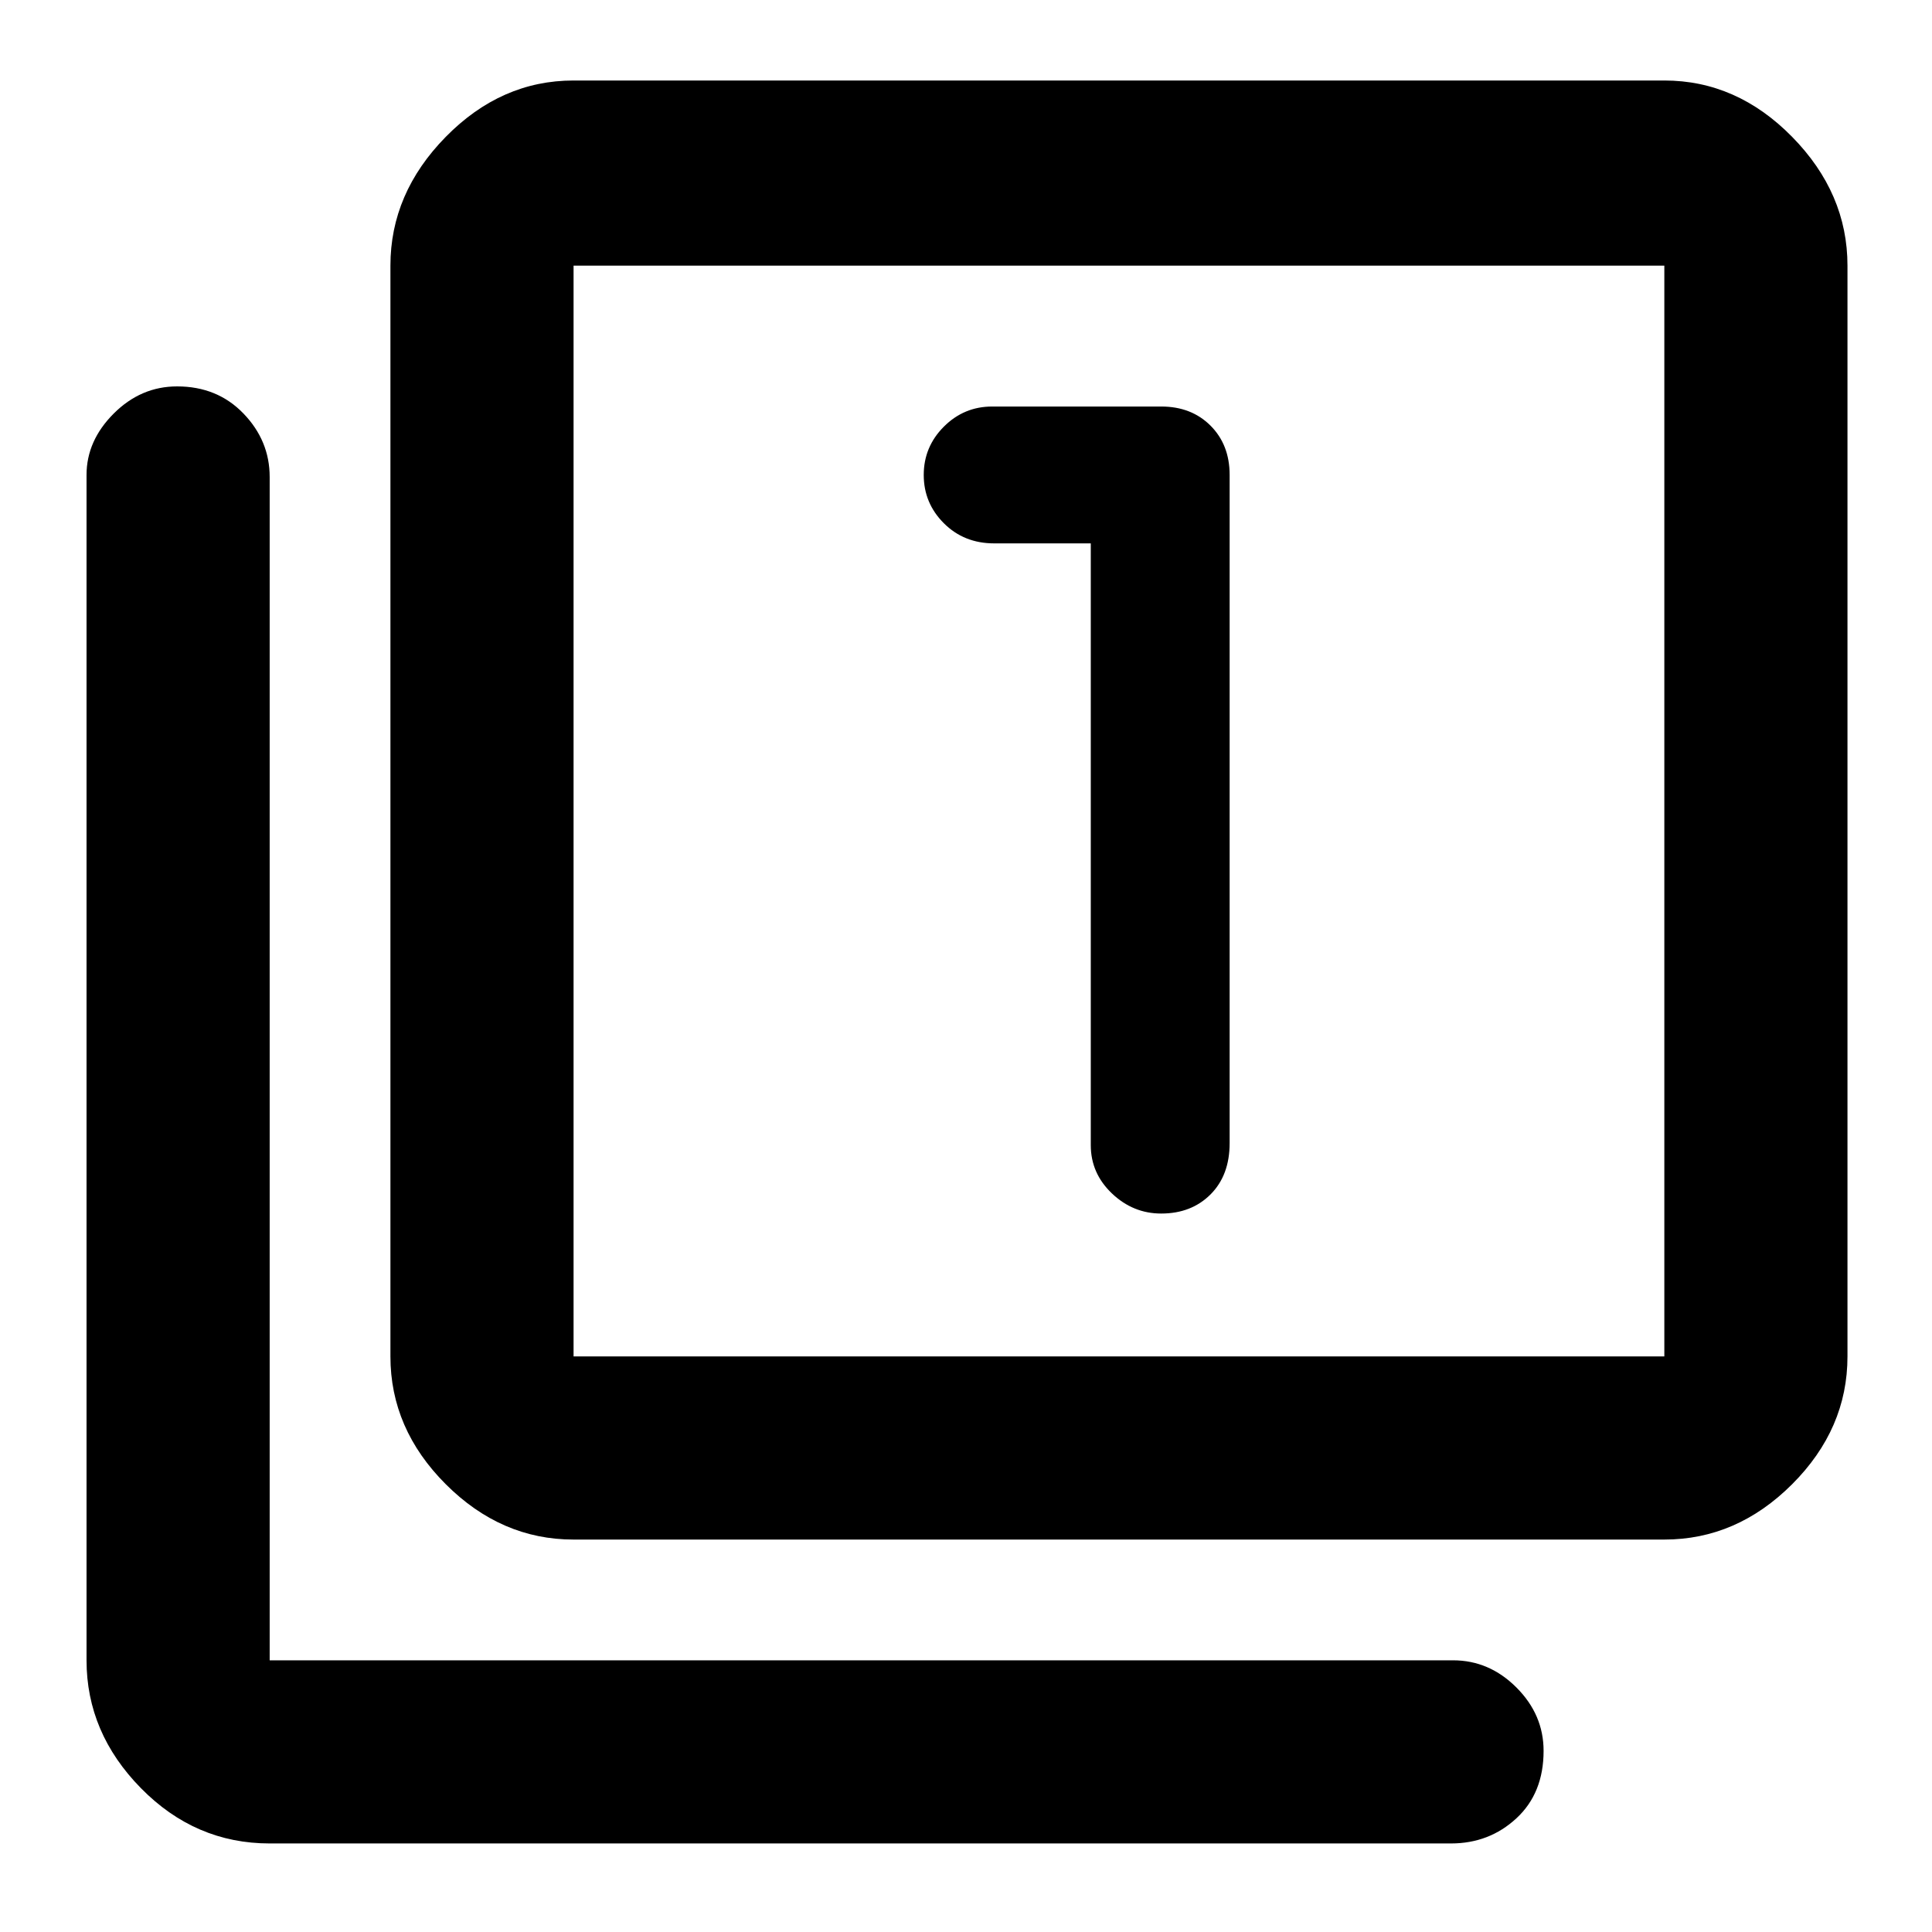 <svg xmlns="http://www.w3.org/2000/svg" height="48" width="48"><path d="M28.85 30.15q.75 0 1.225-.475.475-.475.475-1.275V11.8q0-.75-.475-1.225-.475-.475-1.225-.475h-4.2q-.7 0-1.2.5t-.5 1.2q0 .7.5 1.2t1.25.5h2.4v14.95q0 .7.525 1.2t1.225.5Zm-14.6 8.1q-1.8 0-3.175-1.375Q9.7 35.5 9.7 33.7V6.6q0-1.8 1.375-3.2Q12.45 2 14.25 2h27.1q1.8 0 3.175 1.4Q45.9 4.8 45.9 6.6v27.1q0 1.8-1.375 3.175-1.375 1.375-3.175 1.375Zm0-4.55h27.1V6.6h-27.1v27.1ZM6.7 45.8q-1.85 0-3.2-1.375T2.15 41.25V11.8q0-.85.675-1.525Q3.5 9.6 4.4 9.6q1 0 1.65.675.65.675.65 1.575v29.4h29.4q.9 0 1.575.675.675.675.675 1.575 0 1.05-.675 1.675t-1.625.625Zm7.55-39.2v27.1V6.6Z"/></svg>